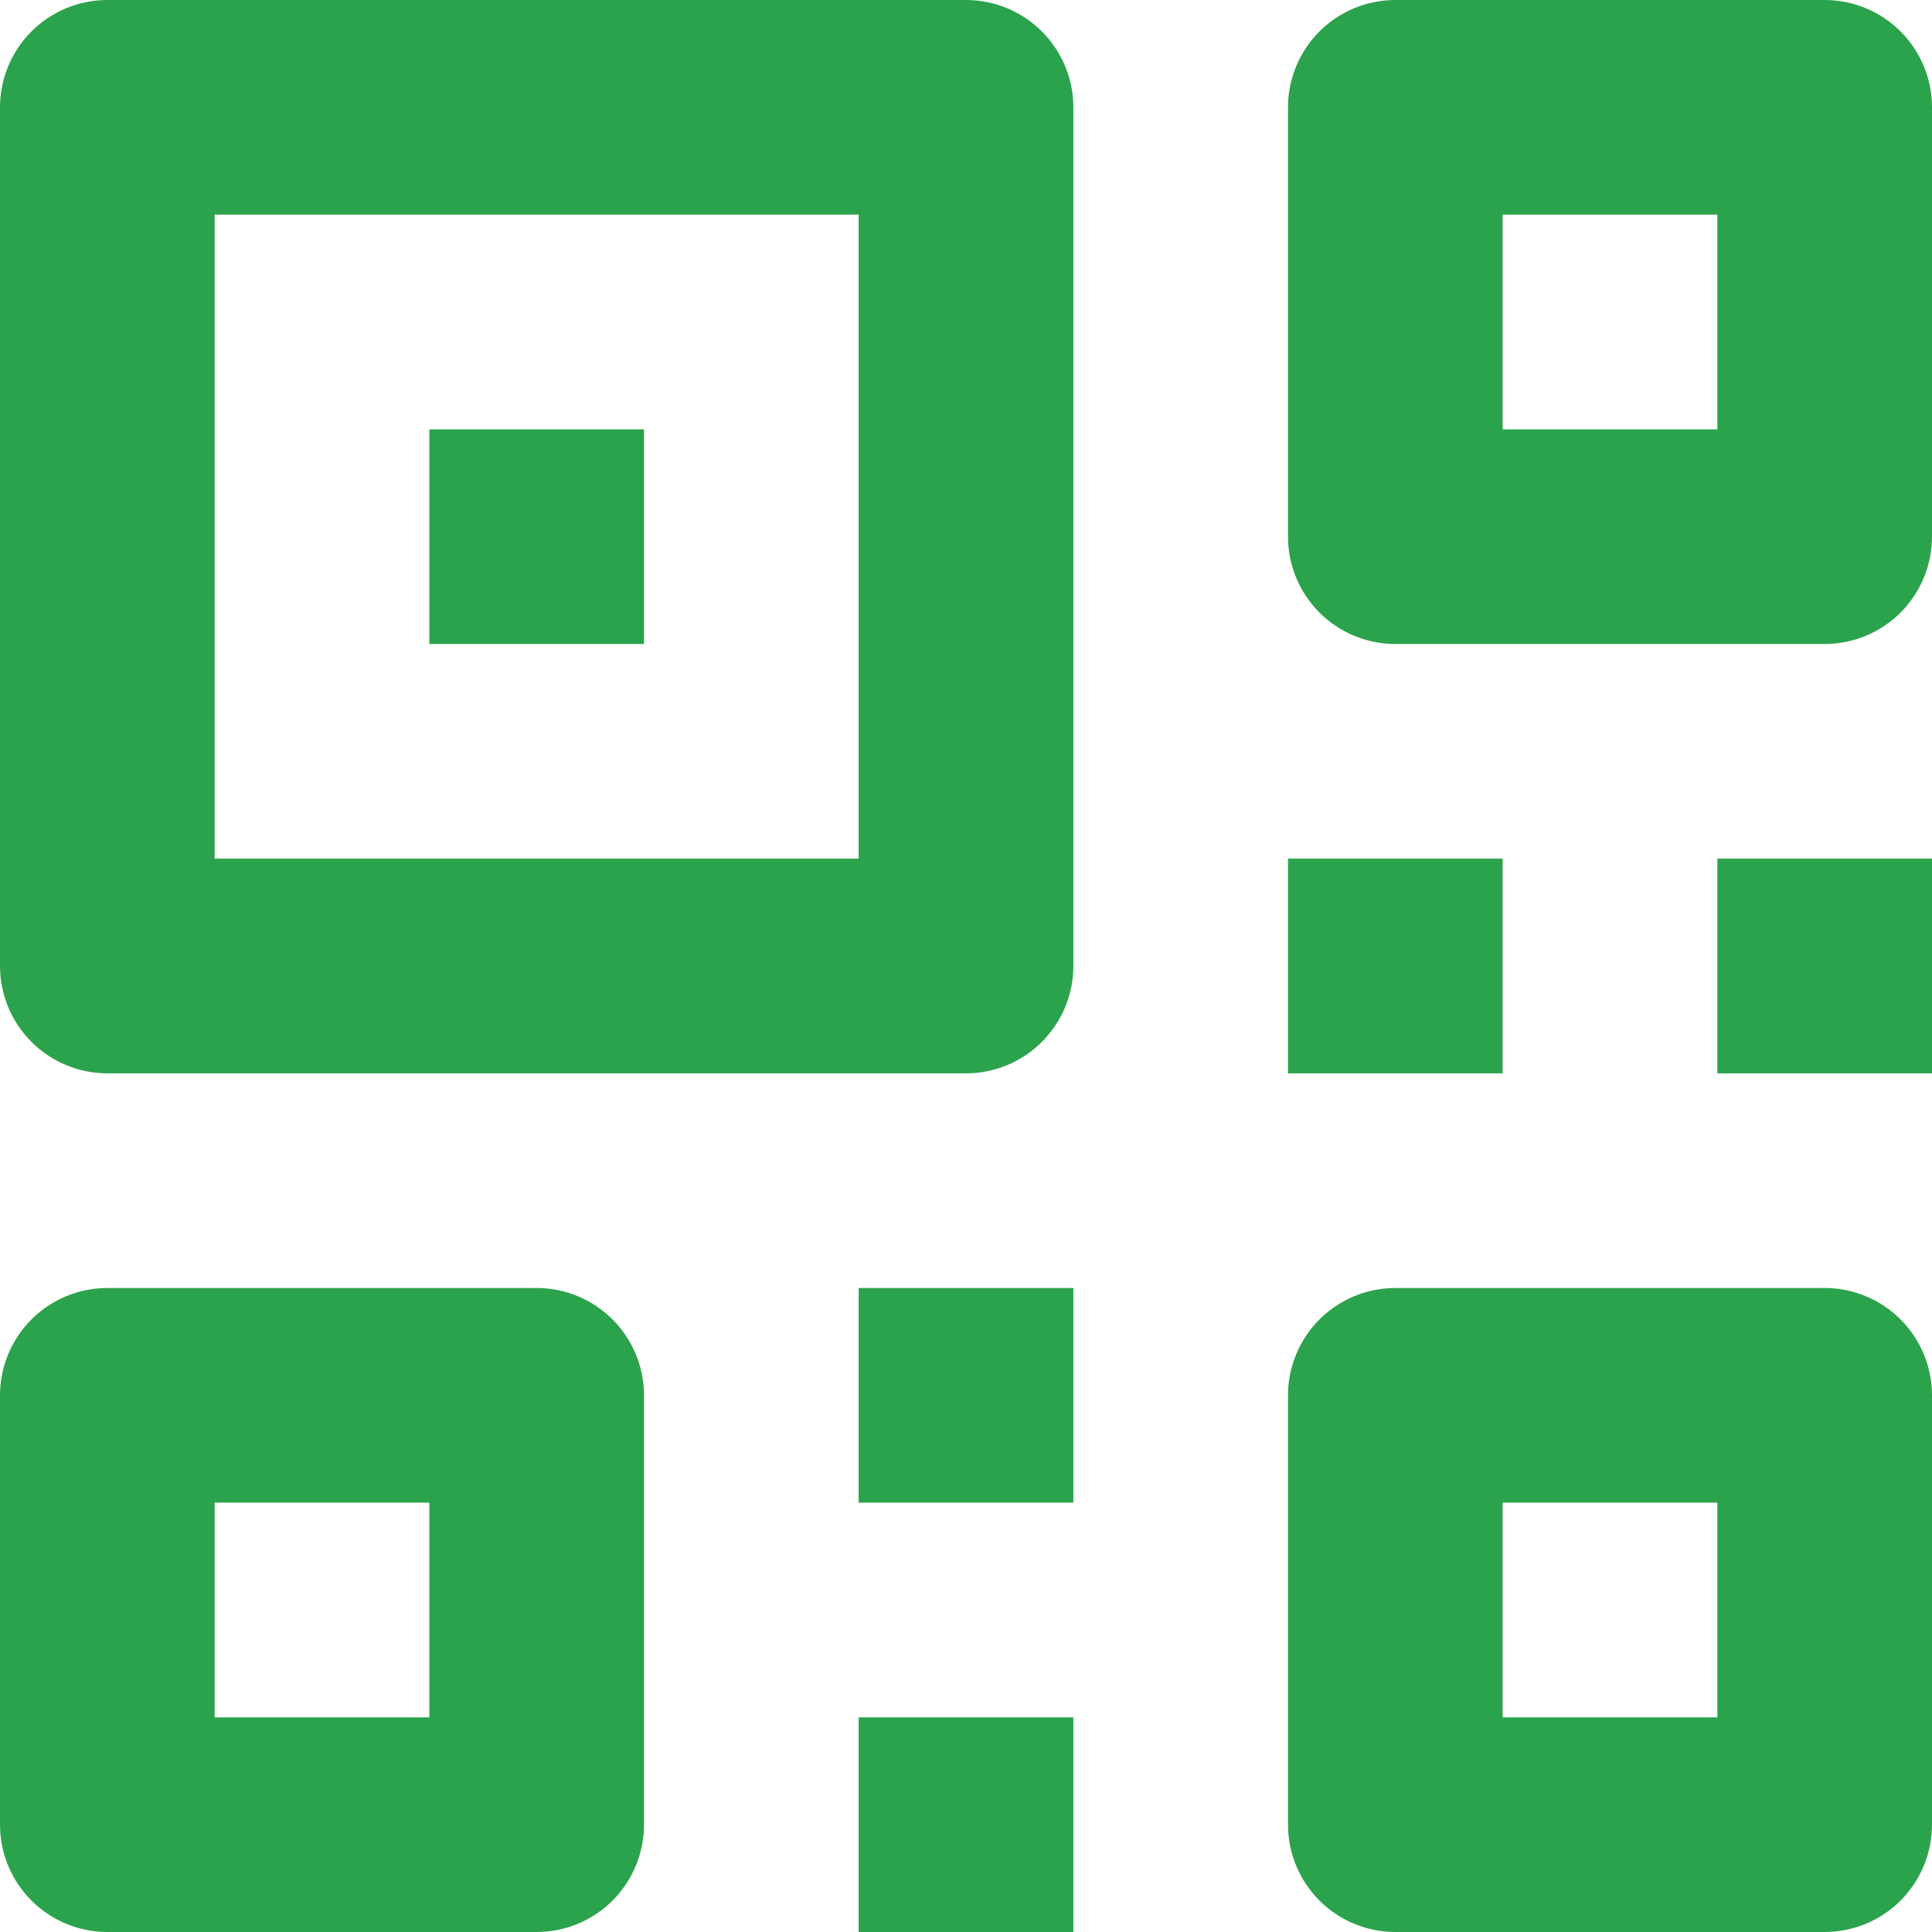 <svg width="30" height="30" viewBox="0 0 30 30" fill="none" xmlns="http://www.w3.org/2000/svg">
<path fill-rule="evenodd" clip-rule="evenodd" d="M23.333 3.333V6.667H26.667V3.333H23.333ZM13.333 26.667H16.667V30H13.333V26.667ZM26.667 13.333H30V16.667H26.667V13.333ZM13.333 20H16.667V23.333H13.333V20ZM20 13.333H23.333V16.667H20V13.333ZM1.667 0H15C15.442 0 15.866 0.176 16.178 0.488C16.491 0.801 16.667 1.225 16.667 1.667V15C16.667 15.442 16.491 15.866 16.178 16.178C15.866 16.491 15.442 16.667 15 16.667H1.667C1.225 16.667 0.801 16.491 0.488 16.178C0.176 15.866 0 15.442 0 15V1.667C0 1.225 0.176 0.801 0.488 0.488C0.801 0.176 1.225 0 1.667 0ZM3.333 3.333V13.333H13.333V3.333H3.333ZM6.667 6.667H10V10H6.667V6.667ZM21.667 0H28.333C28.775 0 29.199 0.176 29.512 0.488C29.824 0.801 30 1.225 30 1.667V8.333C30 8.775 29.824 9.199 29.512 9.512C29.199 9.824 28.775 10 28.333 10H21.667C21.225 10 20.801 9.824 20.488 9.512C20.176 9.199 20 8.775 20 8.333V1.667C20 1.225 20.176 0.801 20.488 0.488C20.801 0.176 21.225 0 21.667 0ZM21.667 20H28.333C28.775 20 29.199 20.176 29.512 20.488C29.824 20.801 30 21.225 30 21.667V28.333C30 28.775 29.824 29.199 29.512 29.512C29.199 29.824 28.775 30 28.333 30H21.667C21.225 30 20.801 29.824 20.488 29.512C20.176 29.199 20 28.775 20 28.333V21.667C20 21.225 20.176 20.801 20.488 20.488C20.801 20.176 21.225 20 21.667 20ZM23.333 23.333V26.667H26.667V23.333H23.333ZM1.667 20H8.333C8.775 20 9.199 20.176 9.512 20.488C9.824 20.801 10 21.225 10 21.667V28.333C10 28.775 9.824 29.199 9.512 29.512C9.199 29.824 8.775 30 8.333 30H1.667C1.225 30 0.801 29.824 0.488 29.512C0.176 29.199 0 28.775 0 28.333V21.667C0 21.225 0.176 20.801 0.488 20.488C0.801 20.176 1.225 20 1.667 20ZM3.333 23.333V26.667H6.667V23.333H3.333Z" fill="#2BA34C"/>
</svg>
